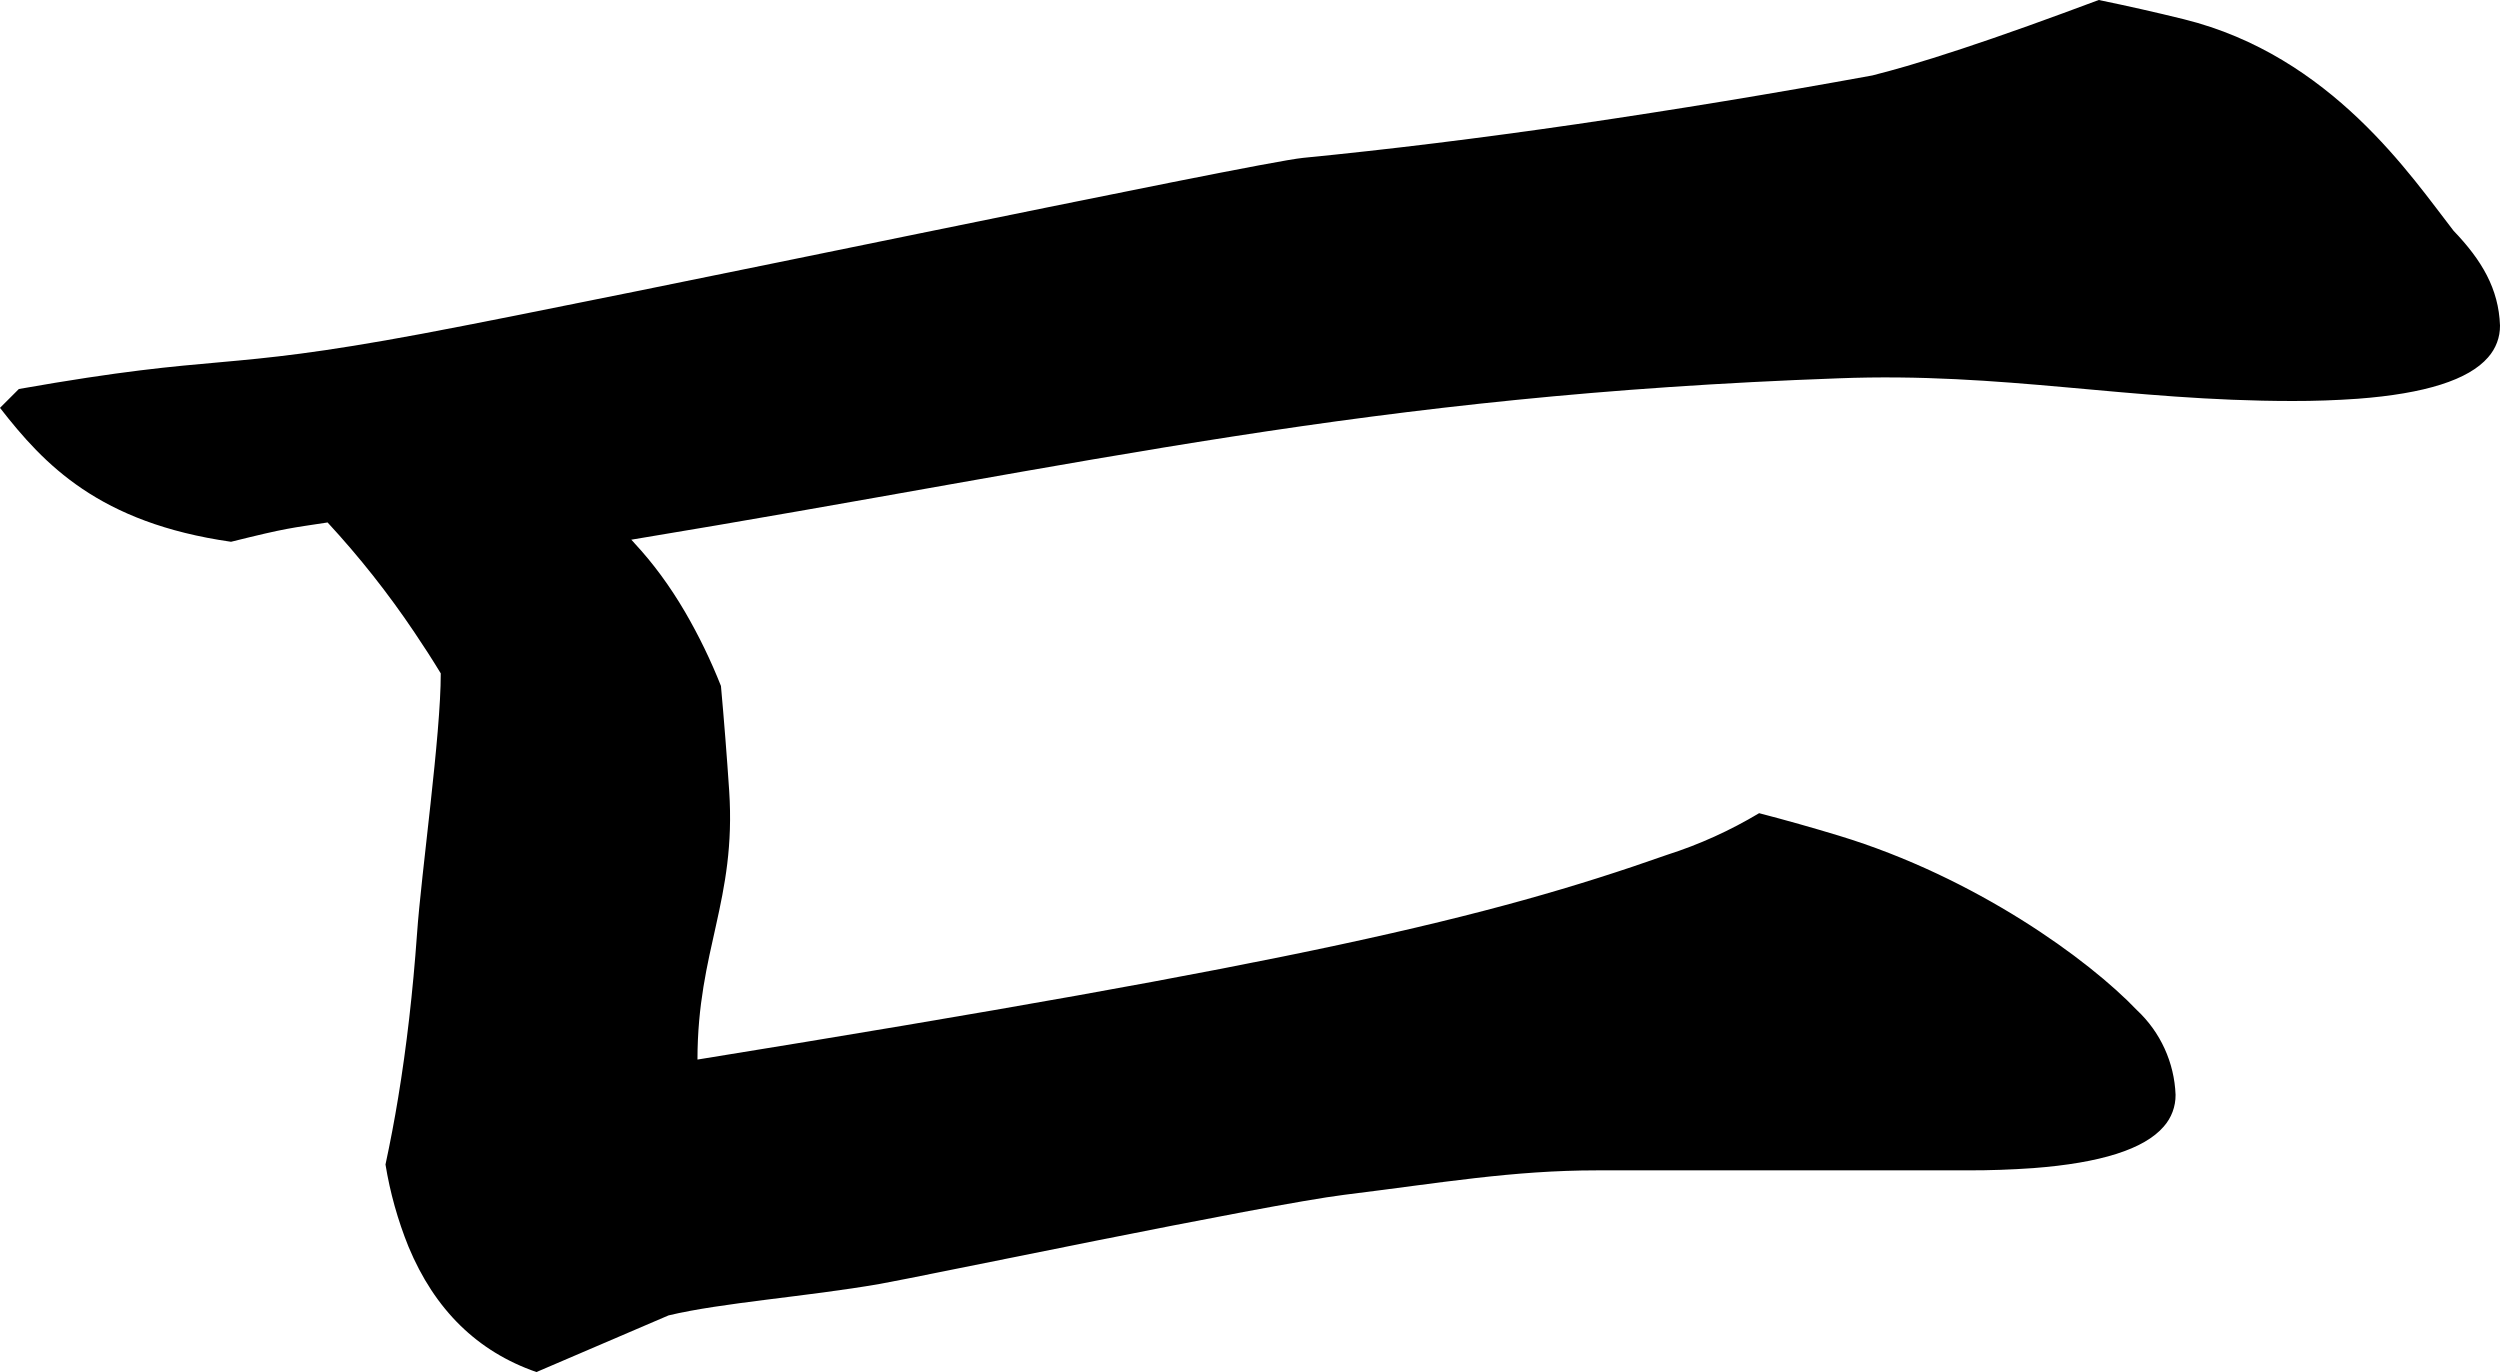 <?xml version="1.0" encoding="utf-8"?>
<svg xmlns="http://www.w3.org/2000/svg" viewBox="224.295 478.845 49.171 26.986" width="49.171px" height="26.986px">
  <path d="M 241.598 504.098 C 240.168 504.347 238.483 504.467 237.444 504.717 L 234.846 505.831 C 233.684 505.428 232.845 504.606 232.329 503.364 C 232.119 502.844 231.967 502.302 231.877 501.749 C 231.971 501.311 232.055 500.871 232.127 500.43 C 232.292 499.43 232.415 498.358 232.497 497.214 C 232.581 496.005 232.967 493.3 232.964 492.089 C 232.797 491.814 232.623 491.544 232.443 491.278 C 231.931 490.516 231.361 489.795 230.738 489.121 C 230.011 489.234 229.962 489.221 228.839 489.501 C 226.241 489.129 225.161 487.98 224.295 486.867 L 224.666 486.496 C 228.752 485.775 228.515 486.173 232.593 485.41 C 236.432 484.69 248.958 482.045 249.925 481.95 C 251.607 481.785 253.402 481.564 255.311 481.286 C 257.253 481.001 259.19 480.682 261.121 480.329 C 261.349 480.271 261.576 480.209 261.802 480.143 C 262.45 479.953 263.244 479.691 264.183 479.355 C 264.648 479.188 265.112 479.018 265.574 478.845 C 266.134 478.96 266.692 479.086 267.247 479.223 C 270.153 479.943 271.726 482.323 272.552 483.383 C 273.108 483.963 273.44 484.524 273.466 485.247 C 273.469 485.477 273.385 485.7 273.232 485.873 C 272.849 486.316 271.993 486.588 270.666 486.688 C 270.239 486.718 269.812 486.733 269.384 486.732 C 266.132 486.731 263.7 486.161 260.451 486.286 C 251.159 486.623 245.885 487.944 236.711 489.46 C 236.765 489.513 236.725 489.476 236.777 489.532 C 237.138 489.92 237.469 490.369 237.768 490.88 C 238.04 491.347 238.276 491.834 238.475 492.337 C 238.537 493.024 238.591 493.712 238.637 494.401 C 238.778 496.555 238.015 497.526 238.013 499.685 C 249.822 497.775 253.526 496.913 257.087 495.657 C 257.719 495.455 258.325 495.18 258.894 494.839 C 259.421 494.976 259.944 495.124 260.465 495.282 C 263.162 496.103 265.381 497.724 266.324 498.712 C 266.788 499.145 267.061 499.744 267.085 500.379 C 267.087 500.609 267.004 500.832 266.851 501.004 C 266.468 501.447 265.612 501.719 264.285 501.82 C 263.858 501.85 263.431 501.865 263.003 501.864 L 255.71 501.864 C 254.04 501.864 252.639 502.11 250.734 502.345 C 249.172 502.54 242.341 503.969 241.598 504.098 Z" id="path-19" vector-effect="non-scaling-stroke" transform="matrix(1, 0, 0, 1, 0, -5.684341886080802e-14)"/>
</svg>